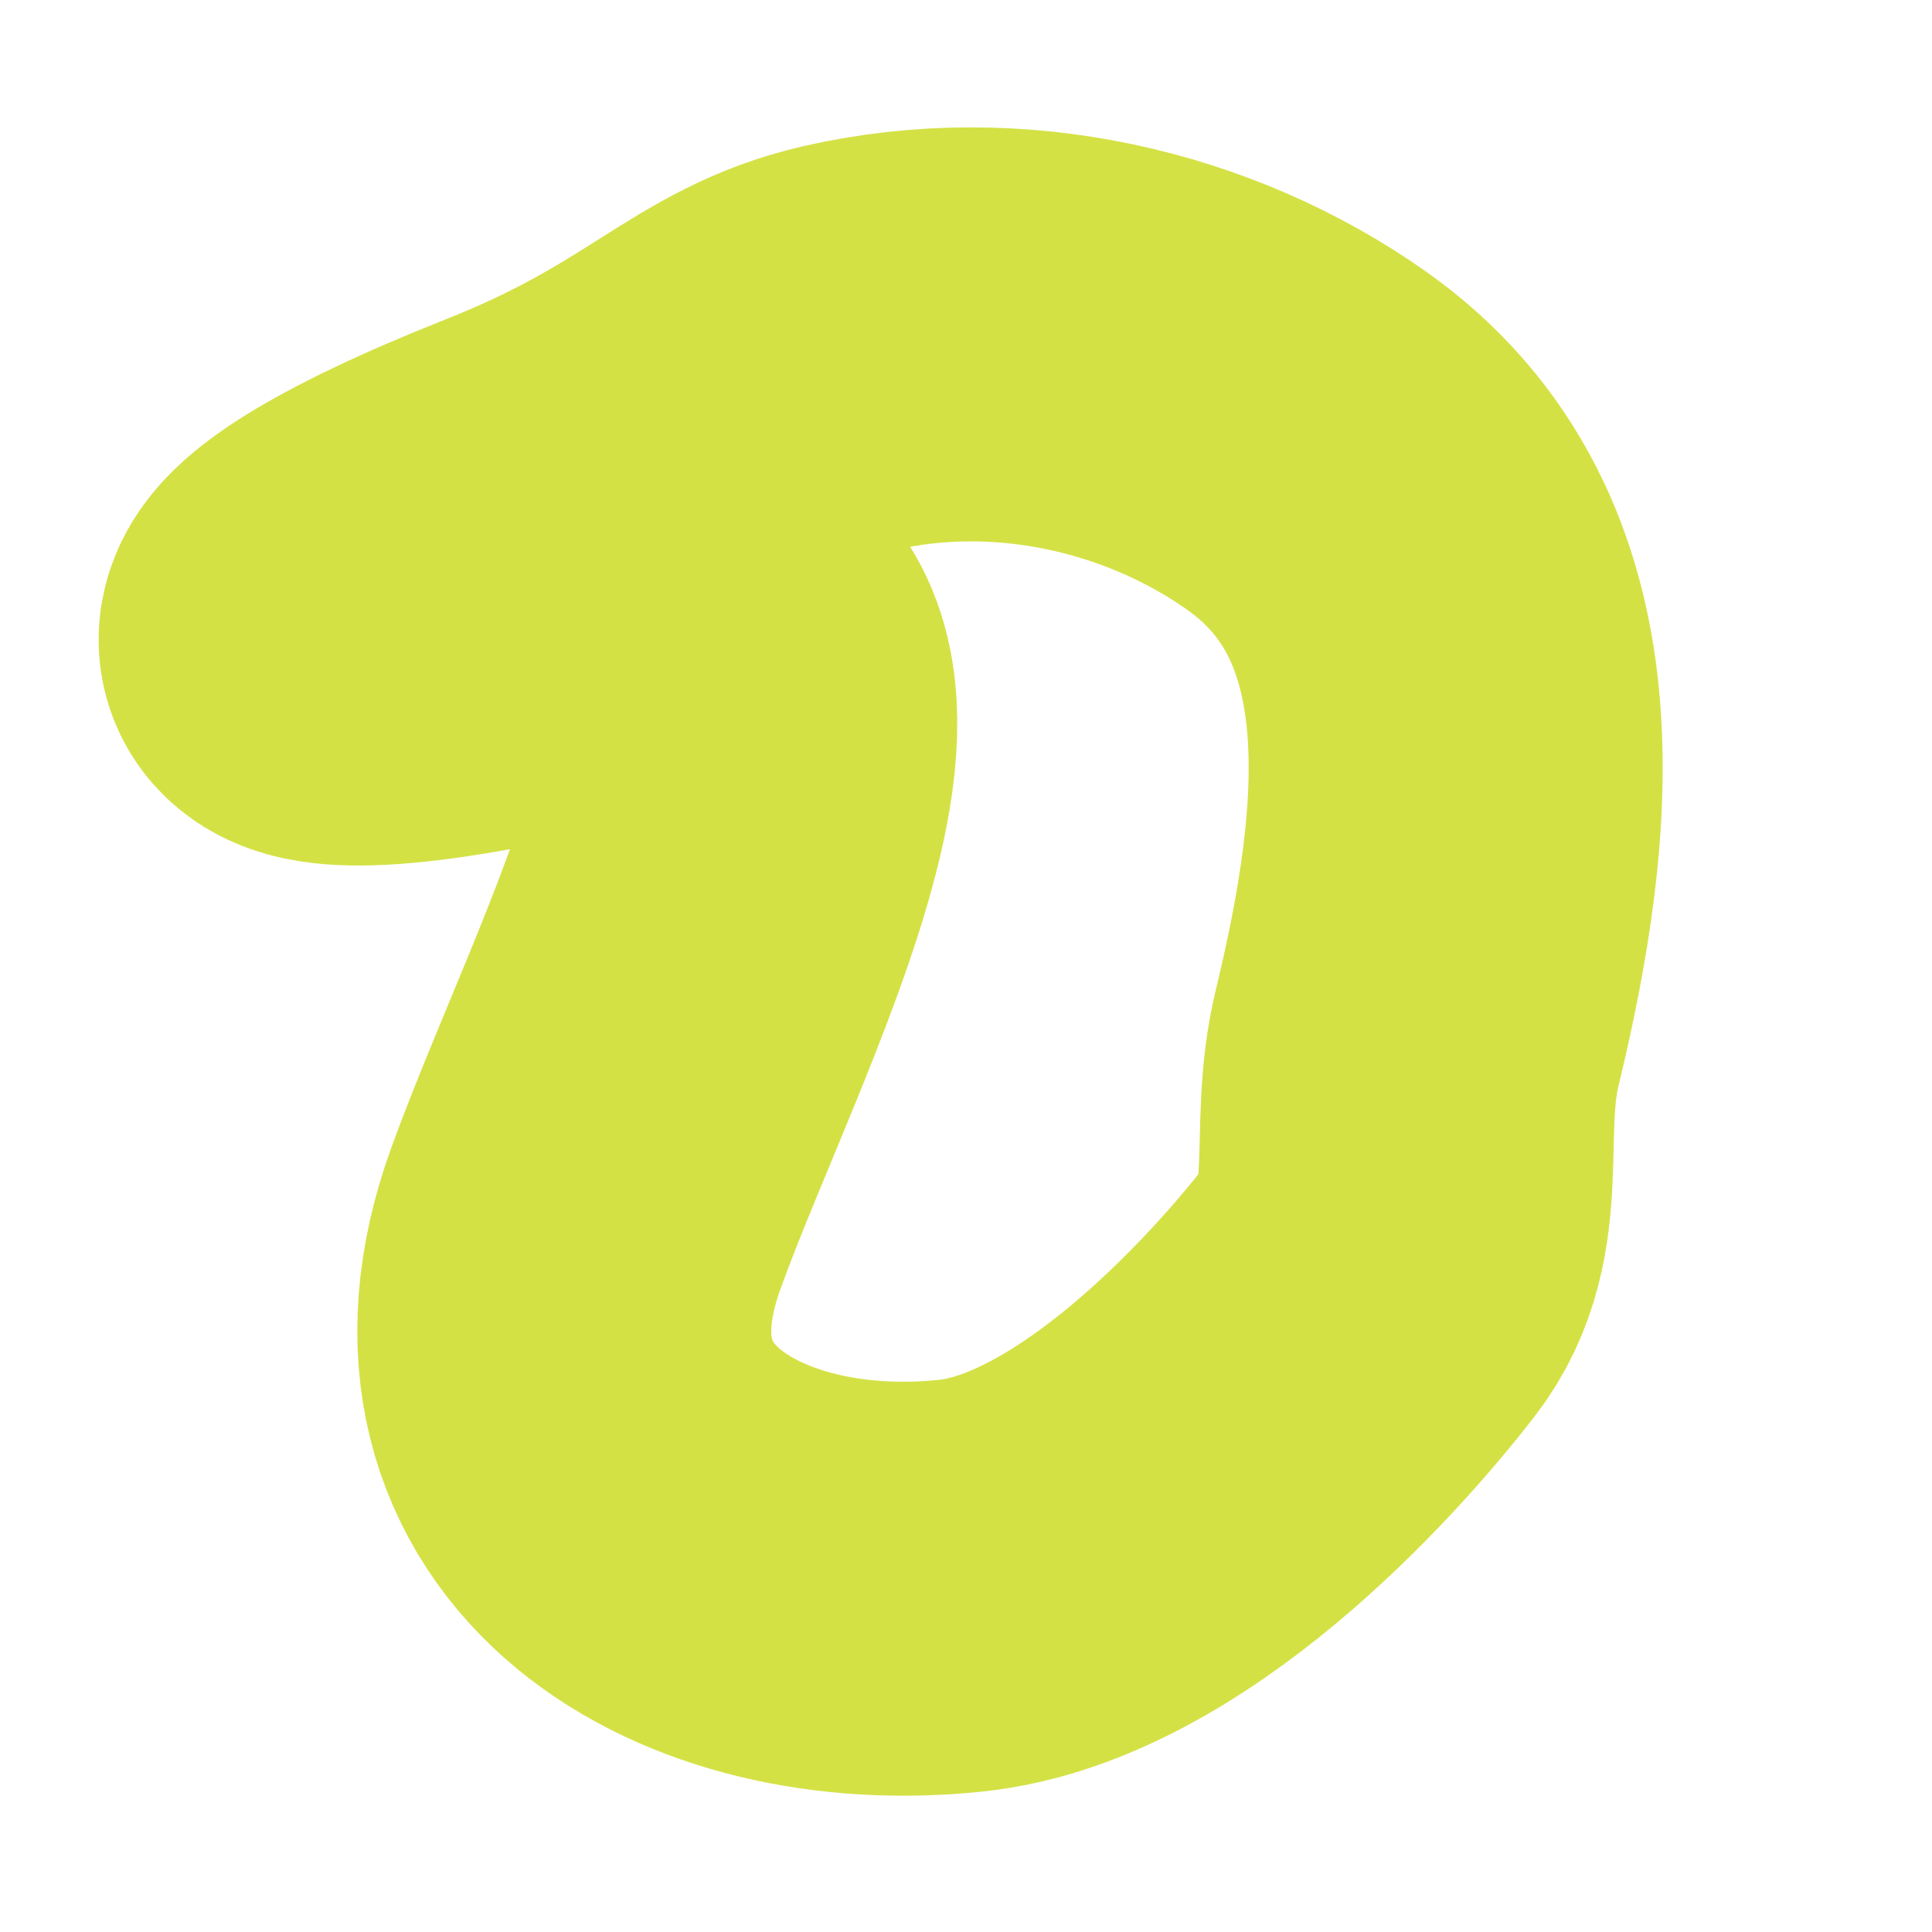 
<svg xmlns="http://www.w3.org/2000/svg" viewBox="1 3 14 10" 
width="16" height="16">
  <path style="stroke-linejoin: round; fill: rgba(216, 216, 216, 0); stroke: rgb(212, 225, 69); stroke-width: 3px;" d="M 5.089 5.538 C 2.712 6.1 2.582 5.58 4.779 4.71 C 6.083 4.194 6.361 3.703 7.158 3.521 C 8.317 3.256 9.548 3.544 10.468 4.193 C 11.851 5.17 11.646 6.959 11.269 8.522 C 11.104 9.201 11.327 9.838 10.933 10.347 C 10.431 10.997 9.189 12.359 7.967 12.49 C 6.226 12.676 4.565 11.705 5.245 9.83 C 5.899 8.024 7.645 4.934 5.089 5.538 Z"/>
</svg>